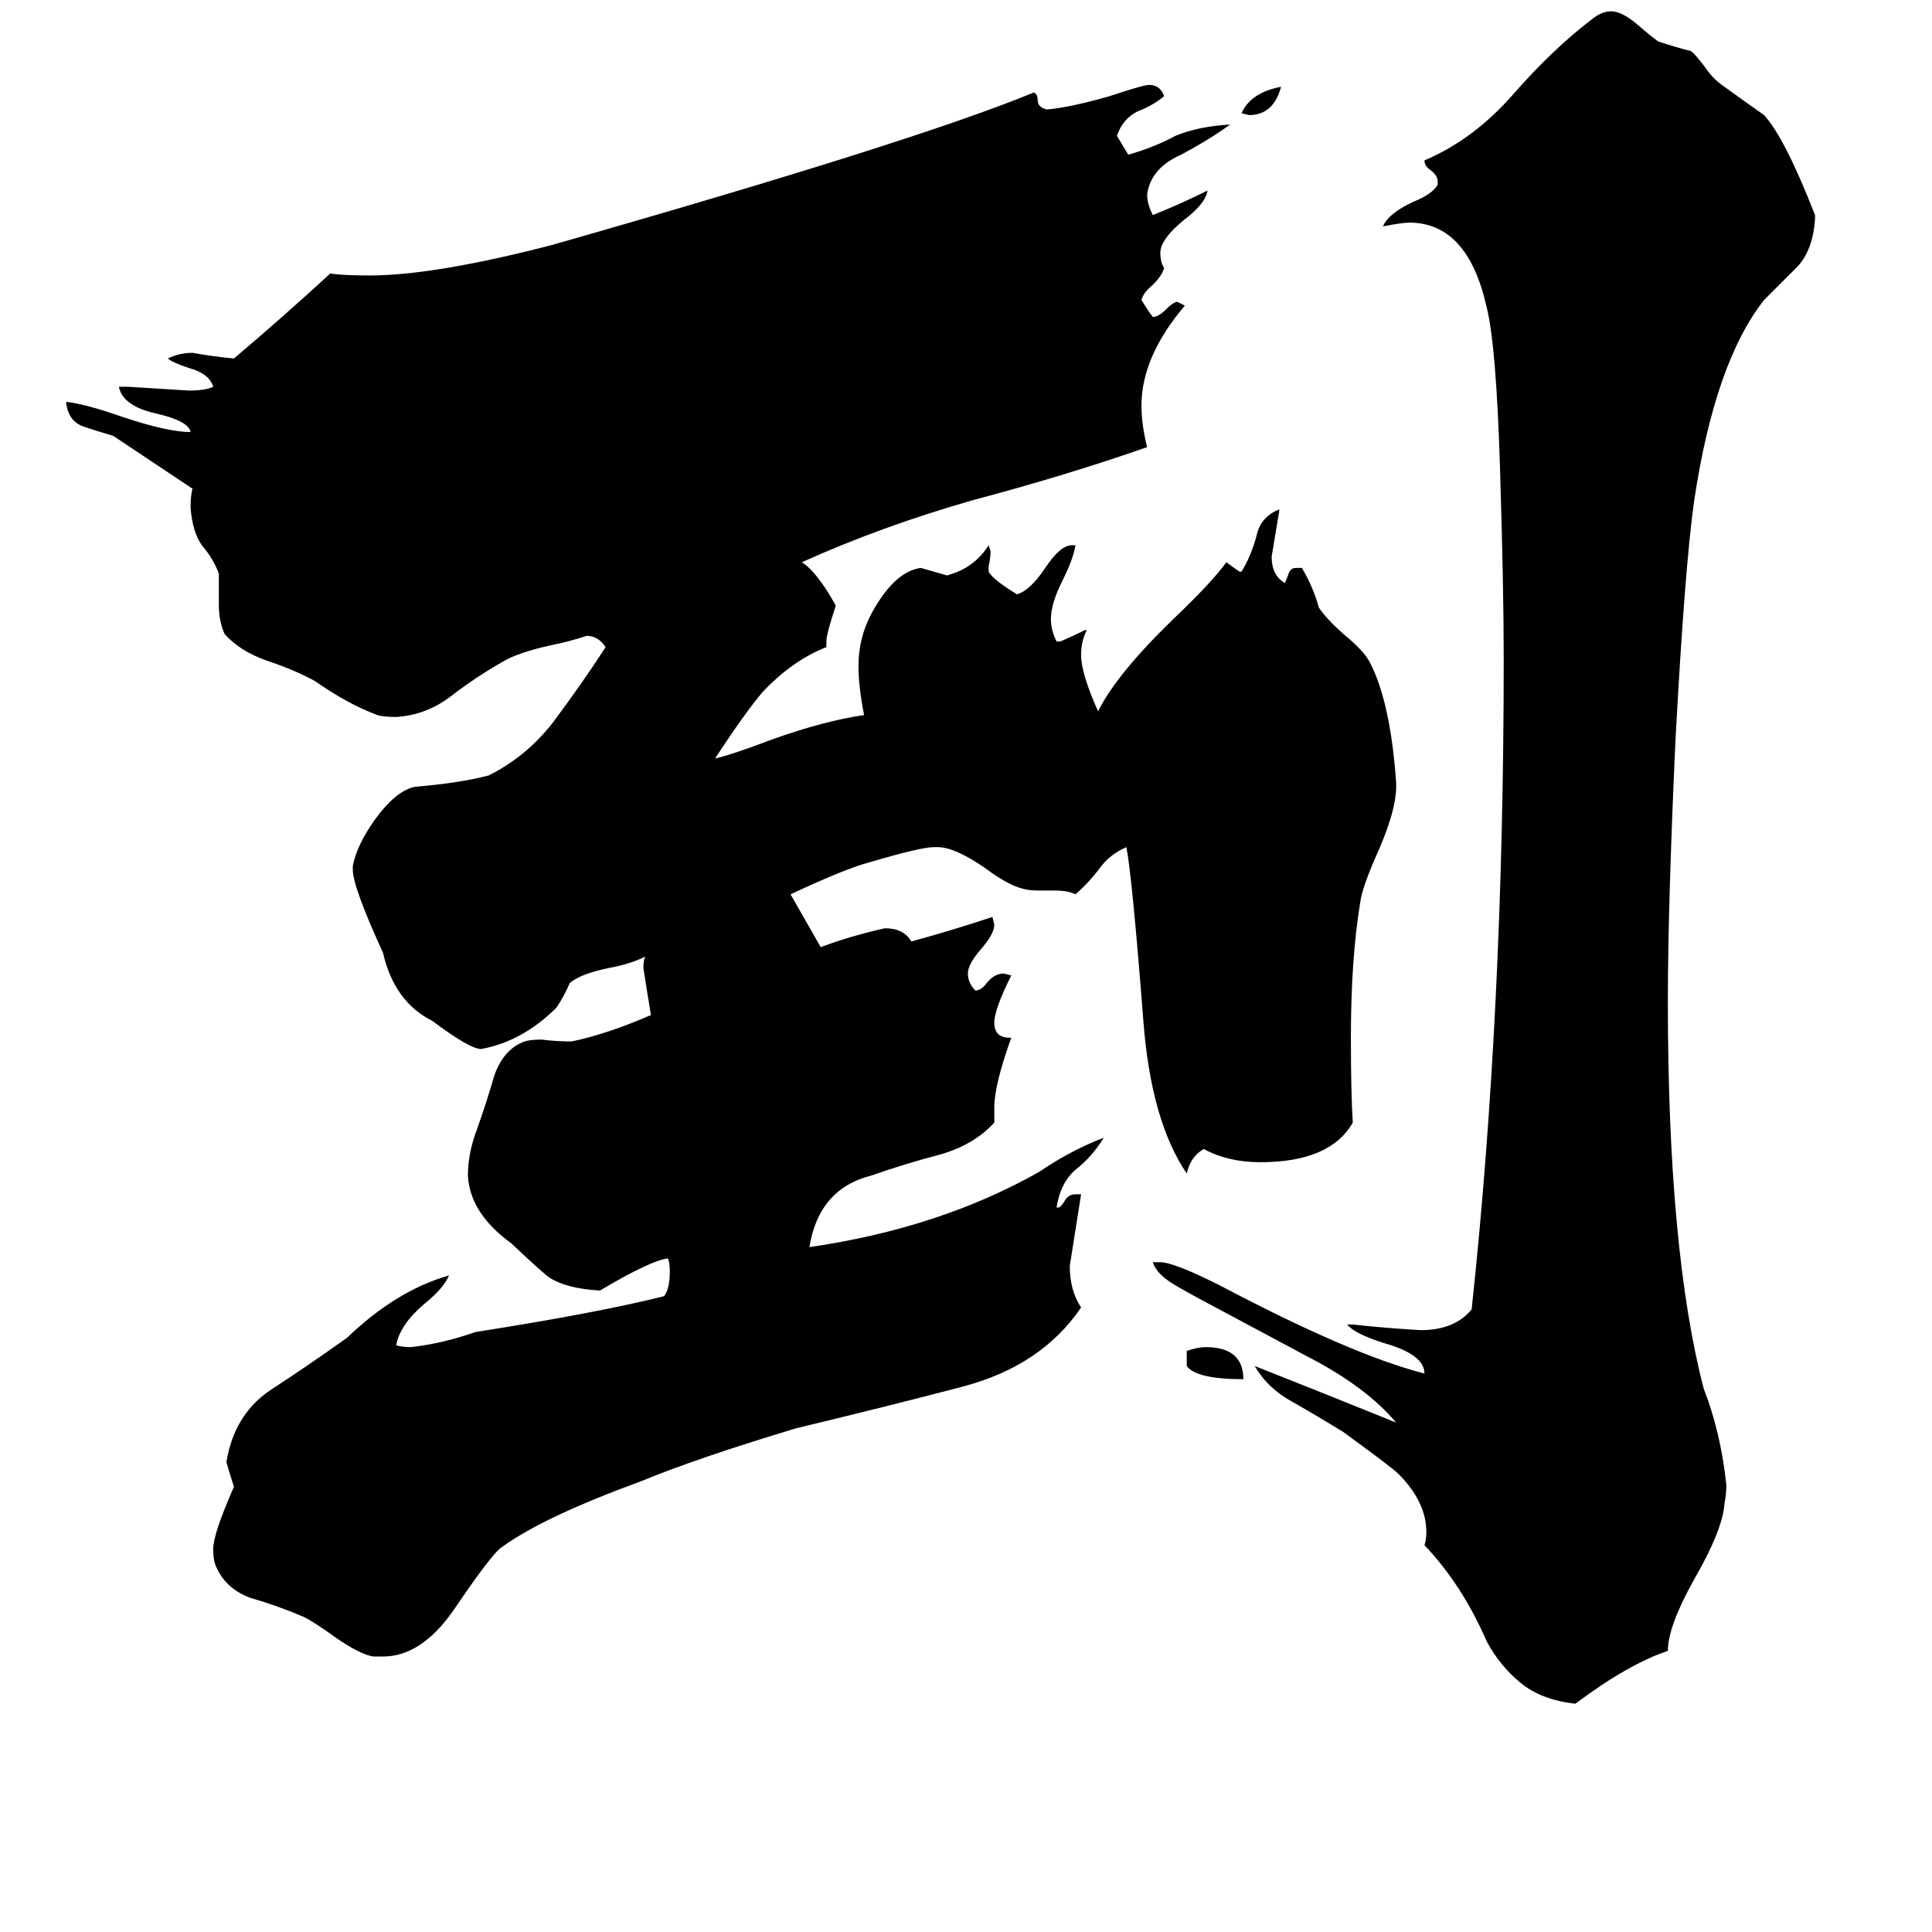 <svg xmlns="http://www.w3.org/2000/svg" viewBox="0 -800 1024 1024">
	<path fill="#000000" d="M679 -754Q675 -739 662 -739L658 -740Q663 -751 679 -754ZM629 -76V-84Q635 -86 639 -86Q659 -86 659 -69Q634 -69 629 -76ZM714 -98H717Q735 -96 753 -95Q771 -95 780 -106Q797 -264 797 -451Q797 -489 795 -553Q793 -617 788 -637Q778 -682 747 -682Q743 -682 733 -680Q736 -687 749 -693Q759 -697 762 -702V-704Q762 -707 758 -710Q755 -712 755 -715Q781 -726 802 -750Q823 -774 844 -790Q849 -794 854 -794Q860 -794 869 -786Q876 -780 879 -778Q888 -775 896 -773Q898 -772 904 -764Q908 -758 914 -754Q925 -746 935 -739Q946 -727 962 -686V-684Q961 -668 953 -659Q945 -651 935 -641Q909 -608 898 -535Q893 -500 888 -407Q884 -319 884 -269Q884 -137 903 -64Q912 -41 915 -13Q915 -8 914 -3Q913 11 898 37Q884 62 884 75Q863 82 835 103Q817 101 806 92Q795 83 788 70Q775 40 755 19Q756 16 756 12Q756 -4 741 -19Q738 -22 712 -41Q699 -49 685 -57Q672 -64 665 -76Q703 -61 740 -46Q724 -65 693 -81Q663 -97 635 -112Q624 -118 621 -120Q613 -125 611 -131H615Q622 -131 646 -119Q716 -82 755 -72Q755 -82 734 -88Q718 -93 714 -98ZM570 -167H573Q570 -148 567 -129Q567 -116 573 -107Q552 -76 510 -65Q468 -54 422 -43Q369 -27 340 -15Q288 4 266 20Q261 23 240 54Q223 78 203 78H198Q191 77 178 68Q167 60 161 57Q147 51 133 47Q119 42 114 29Q113 26 113 21Q113 13 124 -12Q122 -18 120 -25Q124 -50 143 -63Q163 -76 184 -91Q210 -116 238 -124Q235 -117 225 -109Q212 -98 210 -87Q213 -86 218 -86Q235 -88 252 -94Q316 -104 352 -113Q355 -117 355 -126Q355 -131 354 -133Q345 -132 318 -116Q300 -117 291 -123Q288 -125 271 -141Q249 -157 248 -177Q248 -189 253 -202Q258 -216 262 -230Q267 -244 278 -248Q281 -249 287 -249Q295 -248 303 -248Q322 -252 345 -262Q343 -274 341 -287Q341 -291 342 -293Q334 -289 323 -287Q308 -284 302 -279Q299 -272 295 -266Q277 -248 255 -244Q249 -244 229 -259Q209 -269 203 -295Q187 -330 187 -339V-341Q189 -352 199 -366Q210 -381 220 -383Q244 -385 259 -389Q279 -399 293 -417Q308 -437 321 -457Q317 -463 311 -463Q302 -460 292 -458Q274 -454 266 -449Q252 -441 239 -431Q226 -421 210 -420Q203 -420 200 -421Q184 -427 167 -439Q156 -445 141 -450Q127 -455 119 -464Q116 -471 116 -479V-496Q113 -504 107 -511Q102 -518 101 -531Q101 -537 102 -541Q81 -555 60 -569Q53 -571 44 -574Q36 -577 35 -587Q45 -586 65 -579Q89 -571 101 -571Q100 -577 82 -581Q65 -585 63 -595H68Q84 -594 100 -593Q109 -593 113 -595Q111 -602 100 -605Q91 -608 89 -610Q95 -613 102 -613Q113 -611 124 -610Q150 -632 175 -655Q182 -654 196 -654Q230 -654 292 -670Q485 -725 548 -751Q550 -750 550 -747Q550 -743 555 -742Q567 -743 588 -749Q606 -755 609 -755Q615 -755 617 -749Q611 -744 603 -741Q595 -737 592 -728Q595 -723 598 -718Q612 -722 623 -728Q635 -733 652 -734Q641 -726 626 -718Q610 -711 608 -697Q608 -692 611 -686Q626 -692 640 -699Q639 -692 627 -683Q615 -673 615 -666Q615 -661 617 -658Q616 -654 611 -649Q606 -645 605 -641Q608 -636 611 -632Q614 -632 618 -636Q622 -640 624 -640Q626 -639 628 -638Q605 -611 605 -585Q605 -575 608 -563Q565 -548 516 -535Q467 -521 425 -502Q433 -497 443 -479Q438 -464 438 -460V-457Q420 -450 404 -433Q394 -421 379 -398Q388 -400 409 -408Q437 -418 458 -421Q455 -436 455 -447Q455 -462 462 -475Q474 -497 488 -499Q495 -497 502 -495L505 -496Q517 -500 524 -511L525 -508Q525 -504 524 -500V-497Q526 -493 539 -485Q546 -487 554 -499Q562 -511 568 -511H570Q569 -504 563 -492Q557 -480 557 -472Q557 -466 560 -460H562Q569 -463 575 -466H576Q573 -460 573 -453Q573 -443 582 -423Q592 -443 622 -472Q642 -491 650 -502Q654 -499 657 -497H658Q663 -505 666 -516Q668 -526 678 -530V-529Q676 -517 674 -505Q674 -495 681 -491Q682 -493 683 -496Q684 -499 687 -499H690Q696 -489 699 -478Q703 -472 712 -464Q723 -455 726 -449Q737 -428 740 -385V-383Q740 -371 731 -350Q722 -330 721 -322Q716 -292 716 -250Q716 -221 717 -205Q705 -184 668 -184Q651 -184 638 -191Q631 -187 629 -178Q610 -206 606 -259Q600 -336 597 -351Q588 -347 583 -340Q577 -332 570 -326Q566 -328 559 -328H551Q545 -328 542 -329Q534 -331 522 -340Q506 -351 497 -351H495Q488 -351 461 -343Q449 -340 419 -326Q427 -312 435 -298Q451 -304 469 -308Q479 -308 483 -301Q505 -307 526 -314L527 -310Q527 -305 520 -297Q513 -289 513 -284Q513 -279 517 -275Q520 -275 523 -279Q527 -284 532 -284L536 -283Q527 -265 527 -258Q527 -250 535 -250H536Q527 -225 527 -213V-205Q516 -193 498 -188Q479 -183 462 -177Q434 -170 429 -139Q498 -149 551 -179Q567 -190 585 -197Q579 -187 570 -180Q562 -173 560 -160H561Q562 -160 564 -163Q566 -167 570 -167Z"/>
</svg>